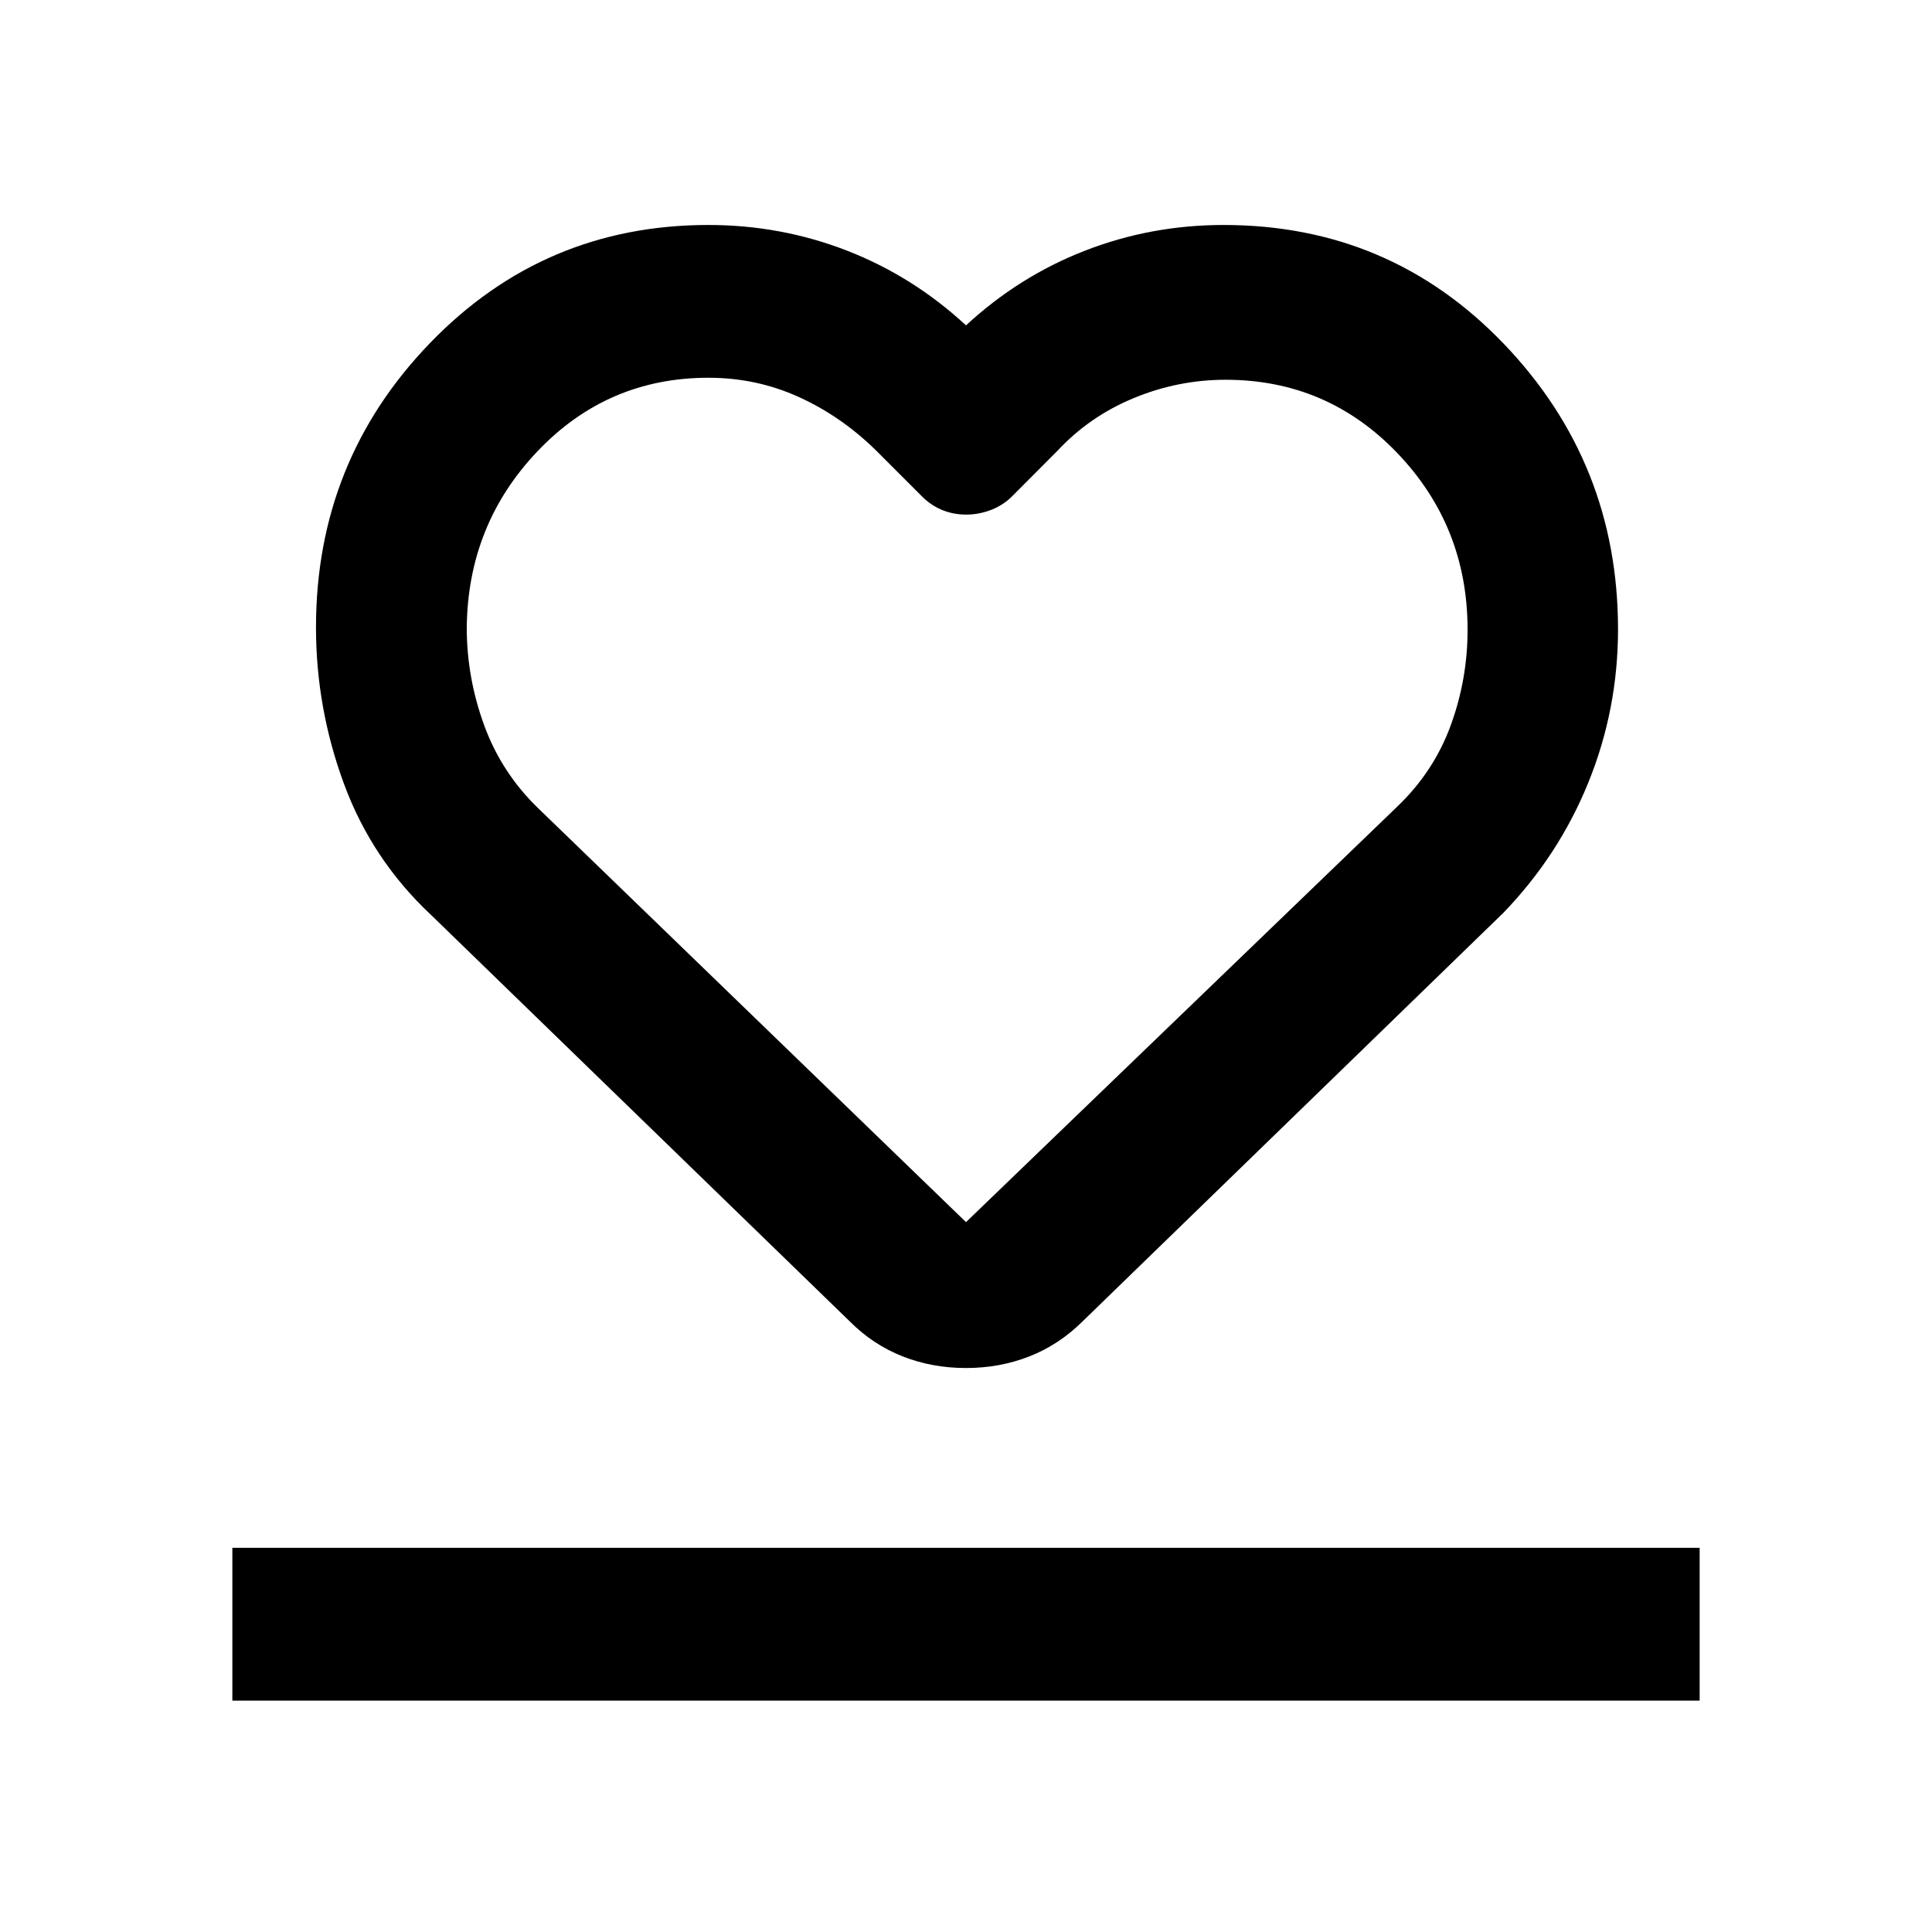 <svg xmlns="http://www.w3.org/2000/svg" height="40" viewBox="0 96 960 960" width="40"><path d="M115.456 941.022v-75.913h729.088v75.913H115.456Zm98.834-390.297q-29.478-27.558-43.377-65.243-13.899-37.685-13.899-77.721 0-82.643 56.659-141.307Q270.331 207.79 352 207.79q35.991 0 68.779 12.722 32.788 12.723 59.221 37.162 26.433-24.439 59.221-37.162Q572.009 207.79 608 207.79q82.681 0 139.333 59.156 56.653 59.155 56.653 141.759 0 39.772-14.73 76.084-14.73 36.312-42.307 64.856l-209.079 203q-11.667 11.558-26.367 17.337-14.7 5.779-31.5 5.779t-31.487-5.779q-14.687-5.779-26.226-17.337l-208-201.92Zm53.123-53.123L480 703.268l214.493-206.666q18.015-17.306 26.377-40.208 8.362-22.901 8.362-47.488 0-51.312-34.892-87.758-34.892-36.445-85.351-36.445-23.619 0-45.661 9.117t-37.995 26.288l-21.92 22q-4.635 4.797-10.779 7.196-6.145 2.399-12.562 2.399-6.478 0-12.194-2.399-5.717-2.399-10.291-7.196l-22-22q-17.354-17.132-38.505-26.769-21.15-9.636-45.075-9.636-50.117 0-84.845 36.445-34.728 36.446-35.235 87.736 0 24.756 8.633 48.436t26.853 41.282ZM480 493.406Z"/></svg>